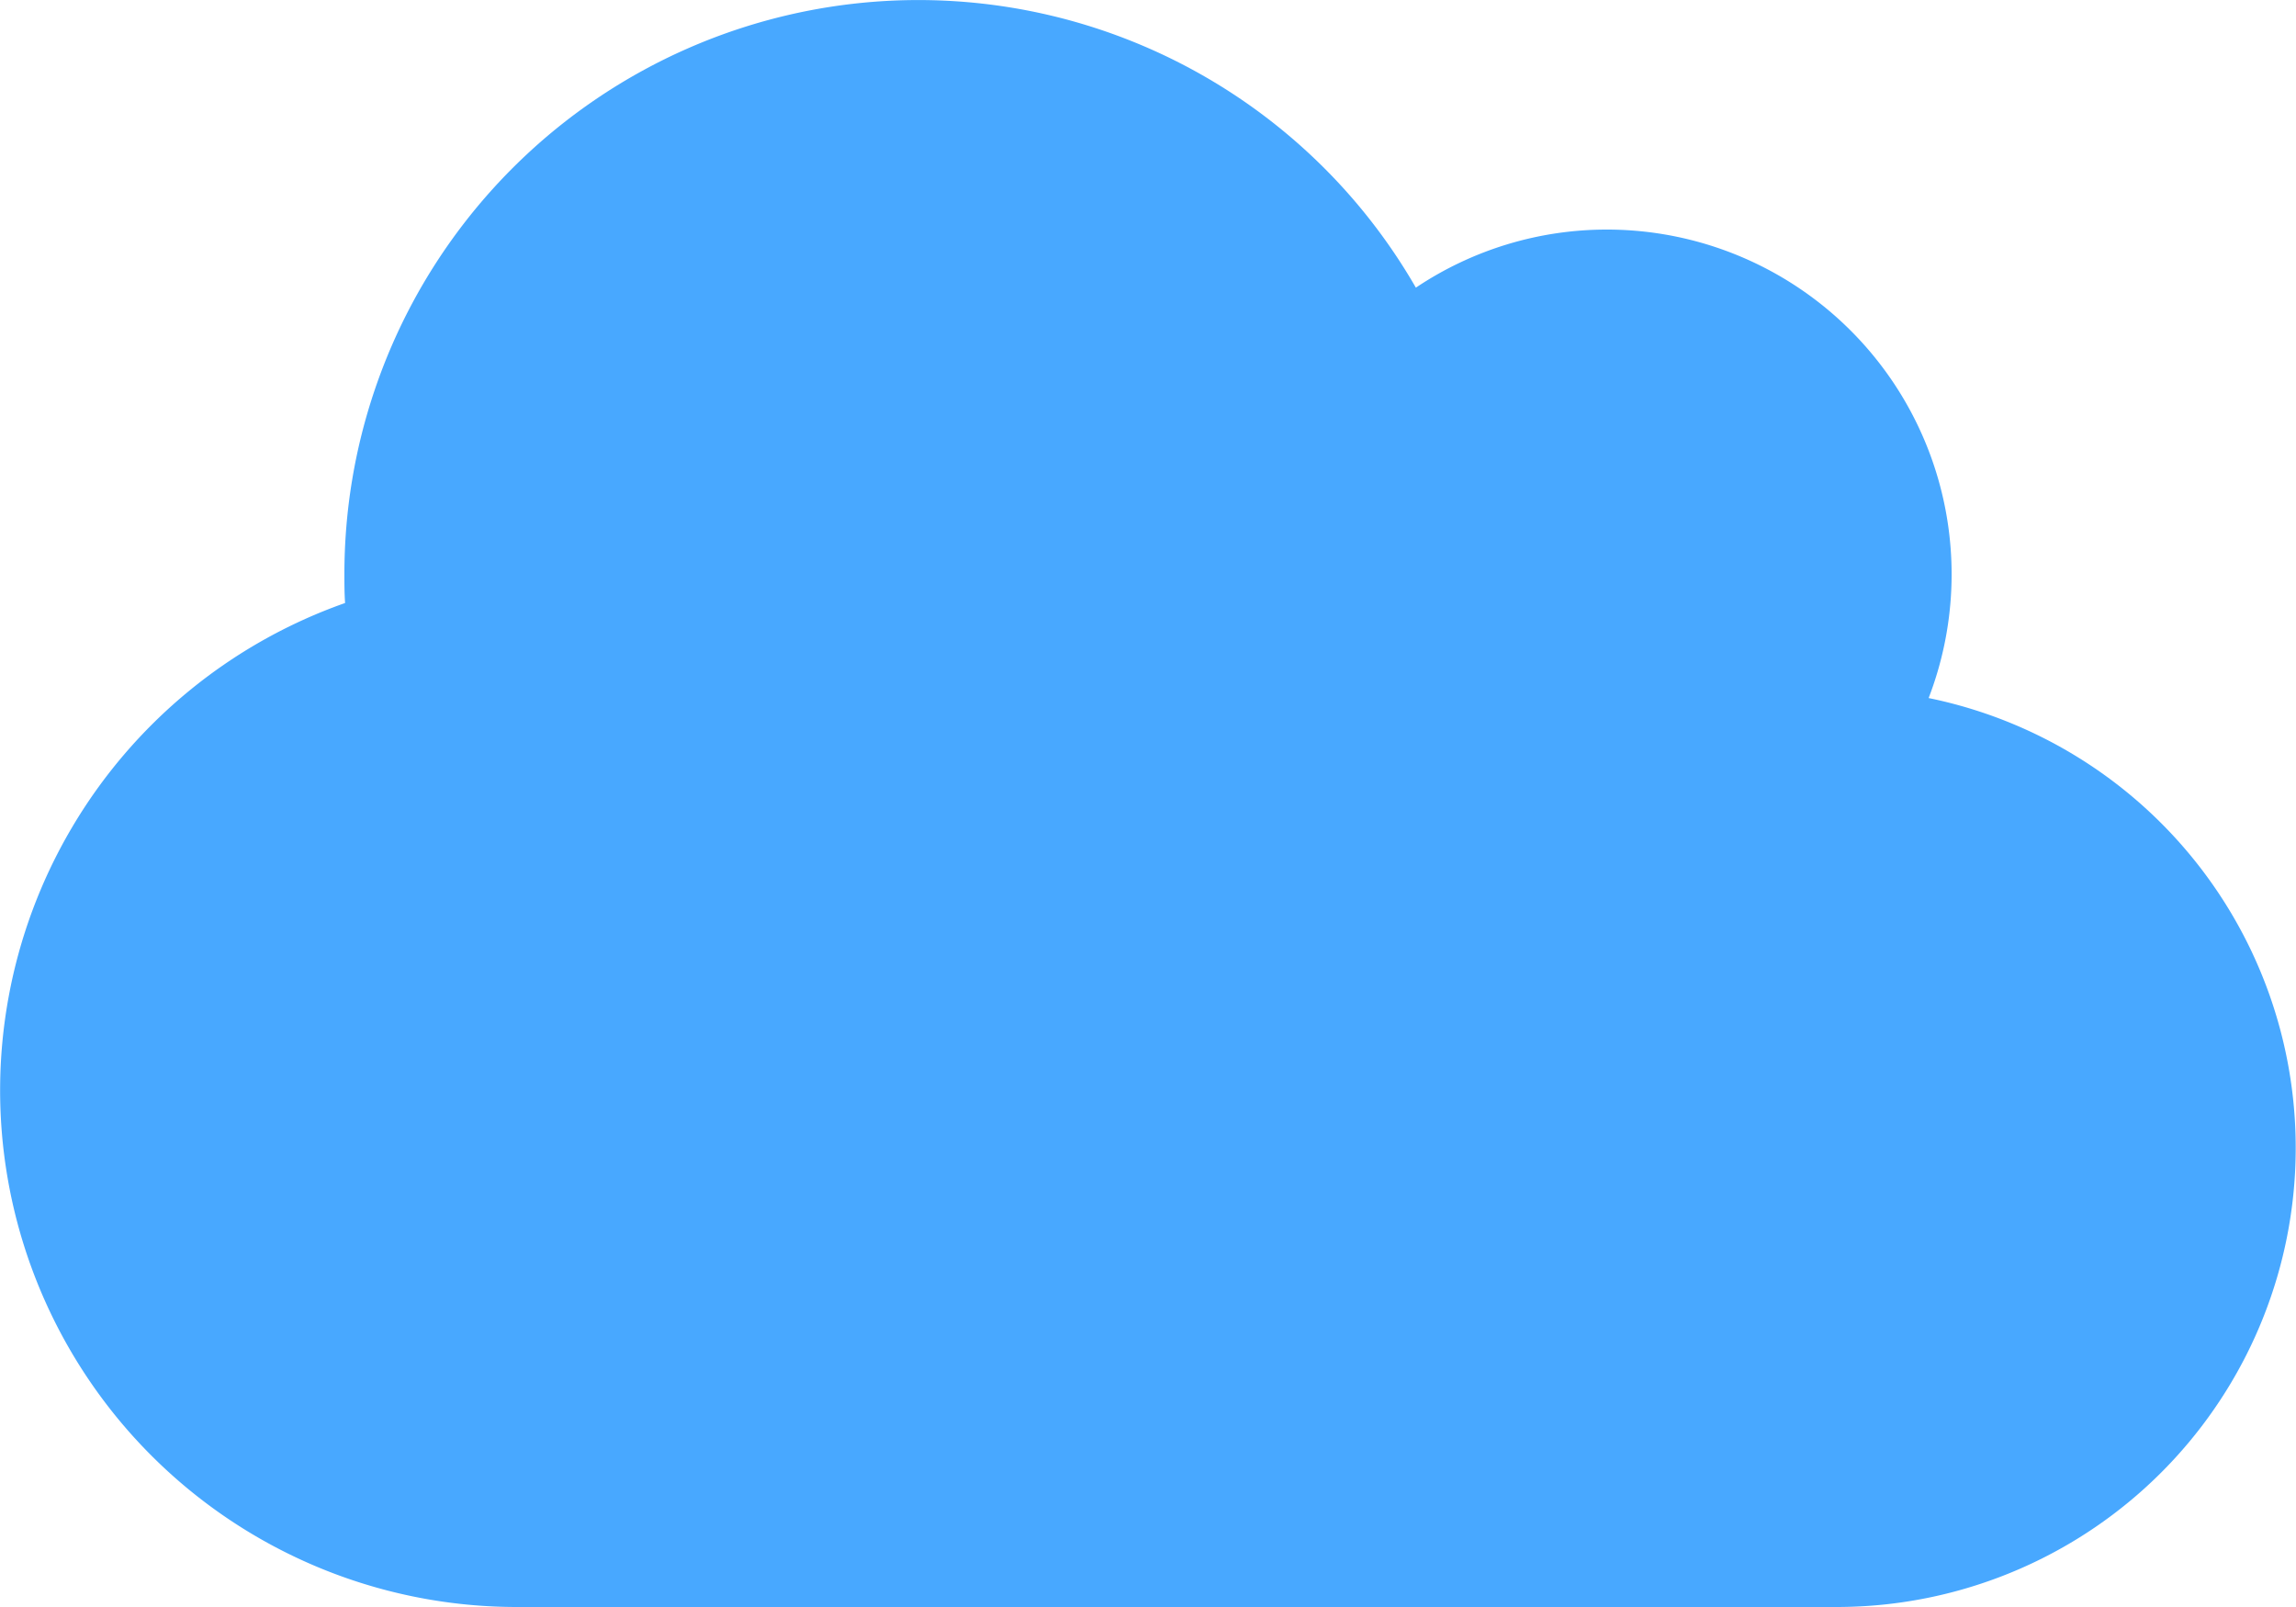 <?xml version="1.0" encoding="UTF-8"?> <svg xmlns="http://www.w3.org/2000/svg" width="30" height="21" viewBox="0 0 30 21"><defs><style>.a{fill:#48a8ff;}</style></defs><path class="a" d="M25.2,11.372A4.505,4.505,0,0,0,21,5.25a4.477,4.477,0,0,0-2.5.759A7.5,7.5,0,0,0,4.5,9.75c0,.127,0,.253.009.38A6.752,6.752,0,0,0,6.75,23.25H24a6,6,0,0,0,1.2-11.878Z" transform="translate(0 -2.25)"></path></svg> 